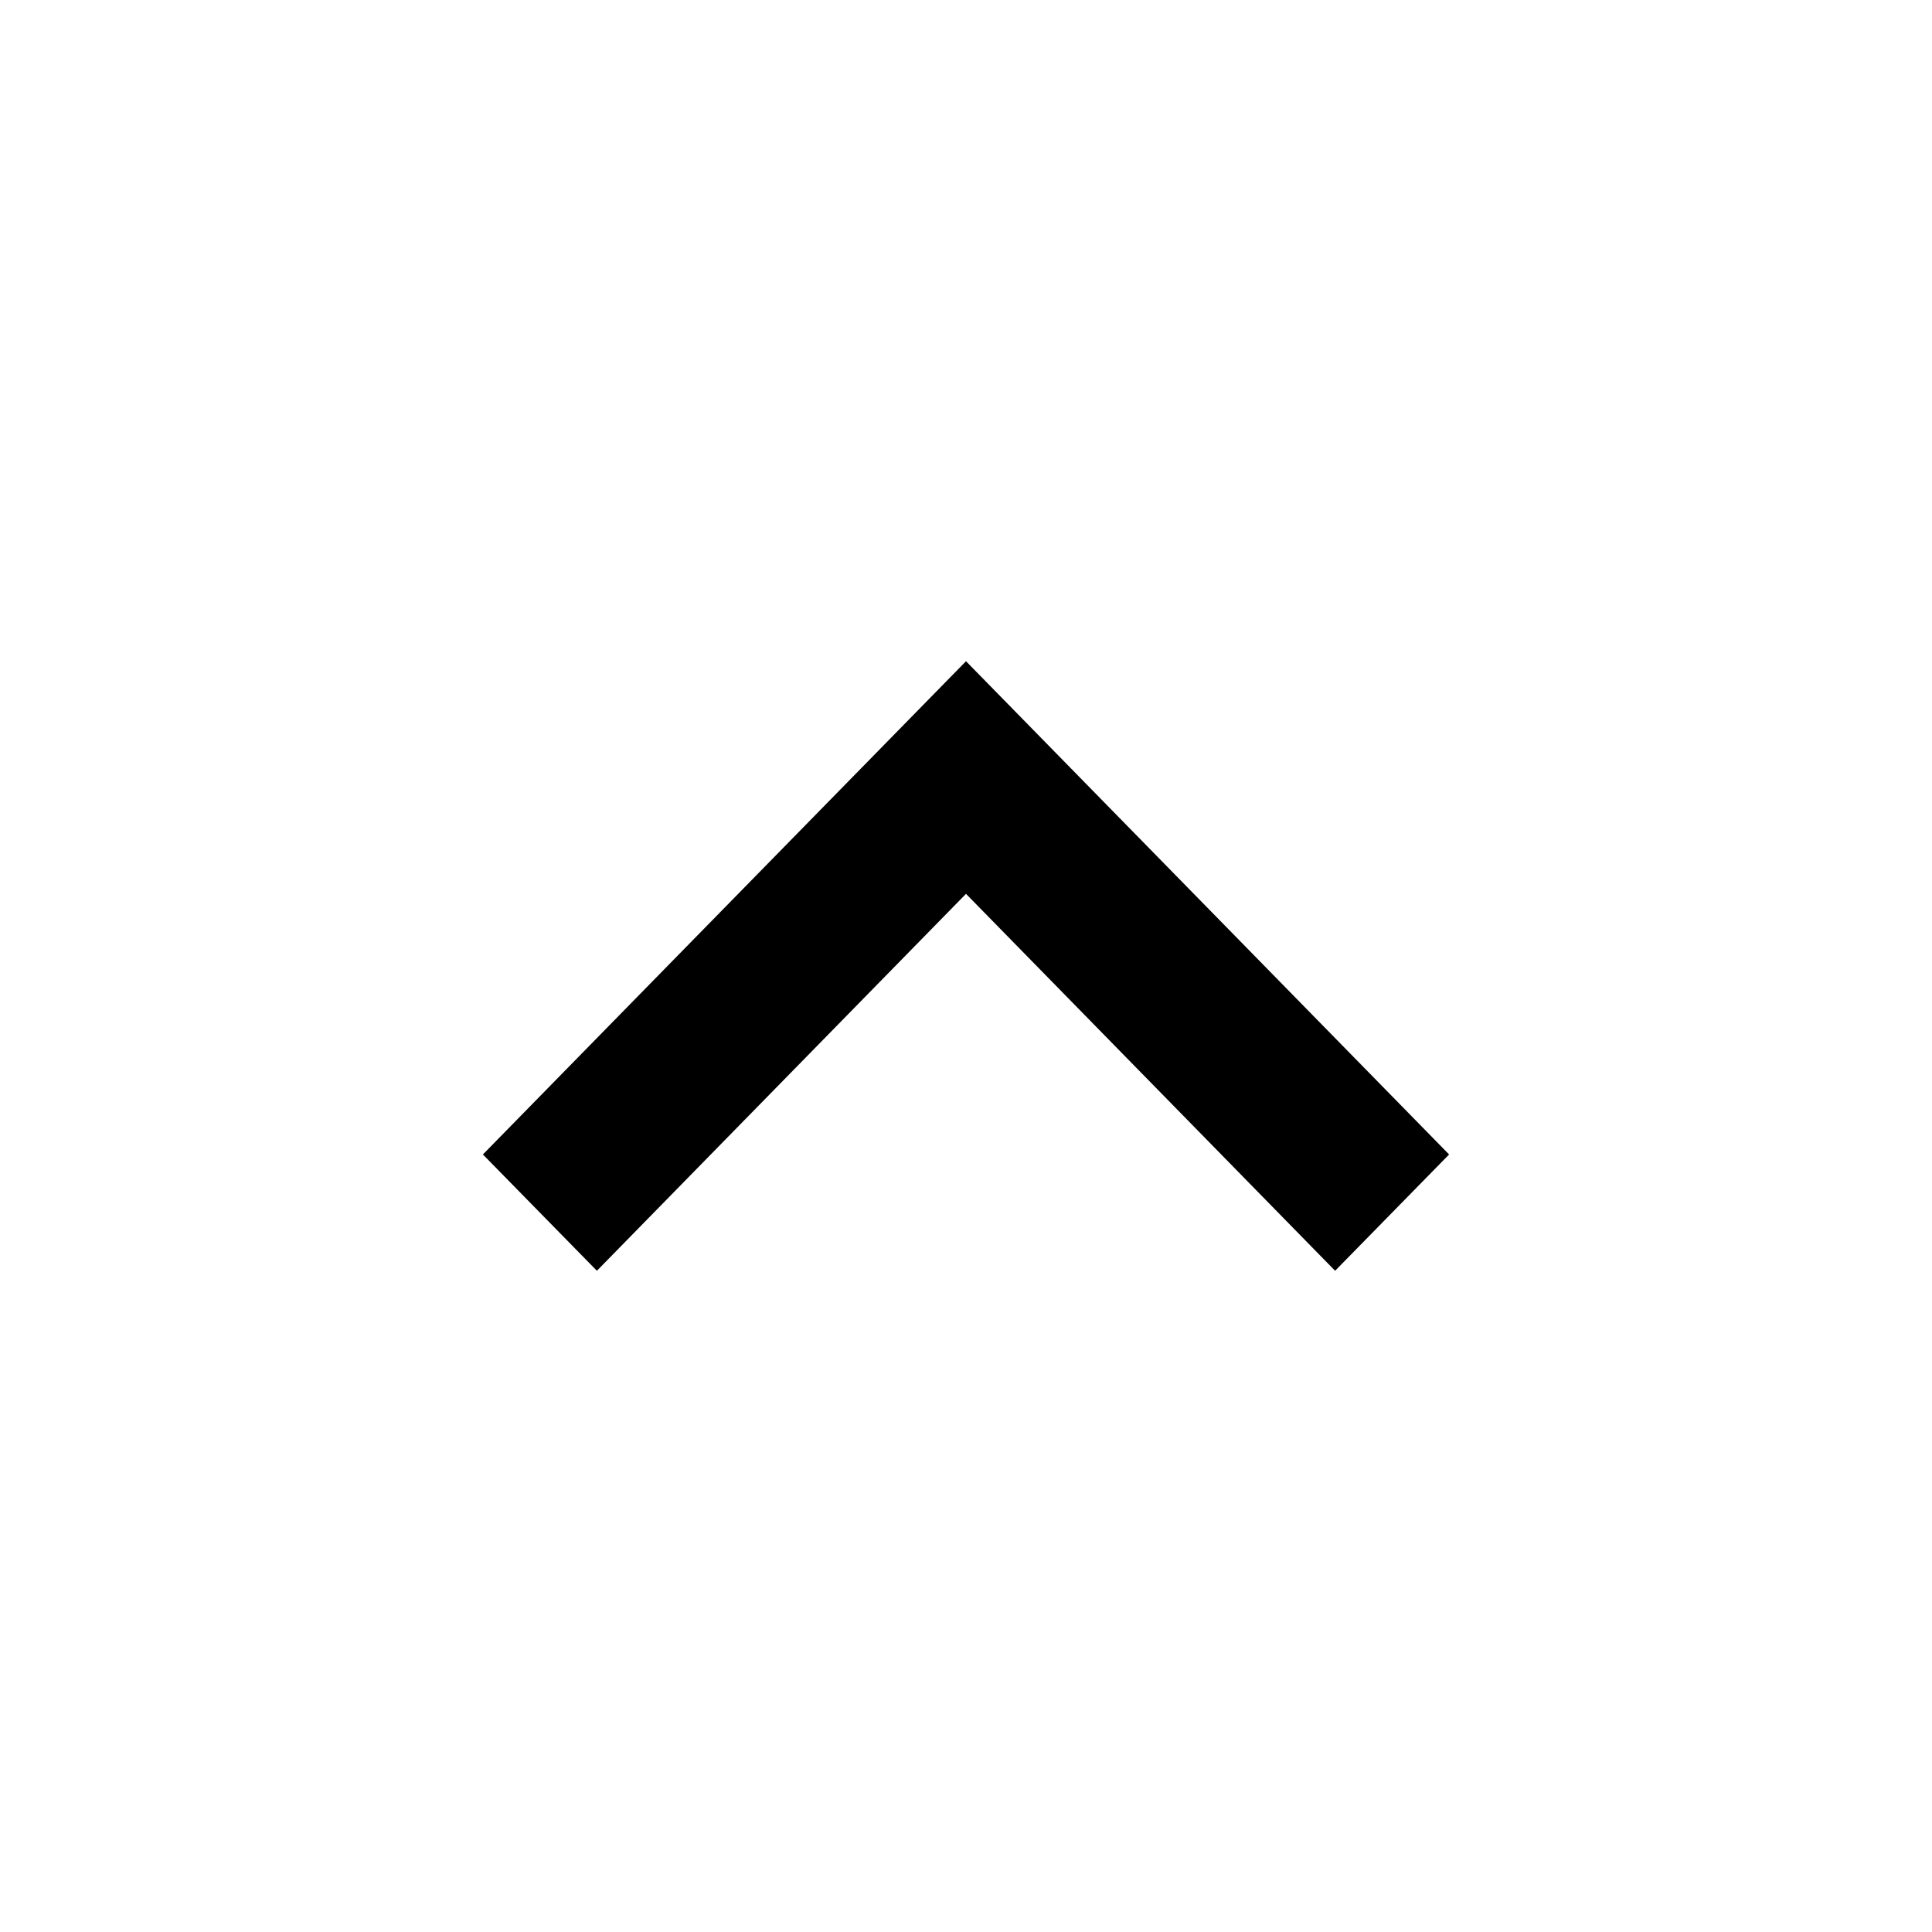 <?xml version="1.0" encoding="UTF-8"?>
<svg width="20px" height="20px" viewBox="0 0 20 20" version="1.1" xmlns="http://www.w3.org/2000/svg" xmlns:xlink="http://www.w3.org/1999/xlink">
    <!-- Generator: Sketch 44.1 (41455) - http://www.bohemiancoding.com/sketch -->
    <title>Icons/Directional/chevron-up</title>
    <desc>Created with Sketch.</desc>
    <defs>
        <polygon id="path-1" points="6.179 13.155 10 9.253 13.821 13.155 15.001 11.951 10 6.845 4.999 11.951"></polygon>
    </defs>
    <g id="Symbols" stroke="none" stroke-width="1" fill="none" fill-rule="evenodd">
        <g id="Icons/Directional/chevron-up">
            <mask id="mask-2" fill="white">
                <use xlink:href="#path-1"></use>
            </mask>
            <use fill="#000000" xlink:href="#path-1"></use>
        </g>
    </g>
</svg>